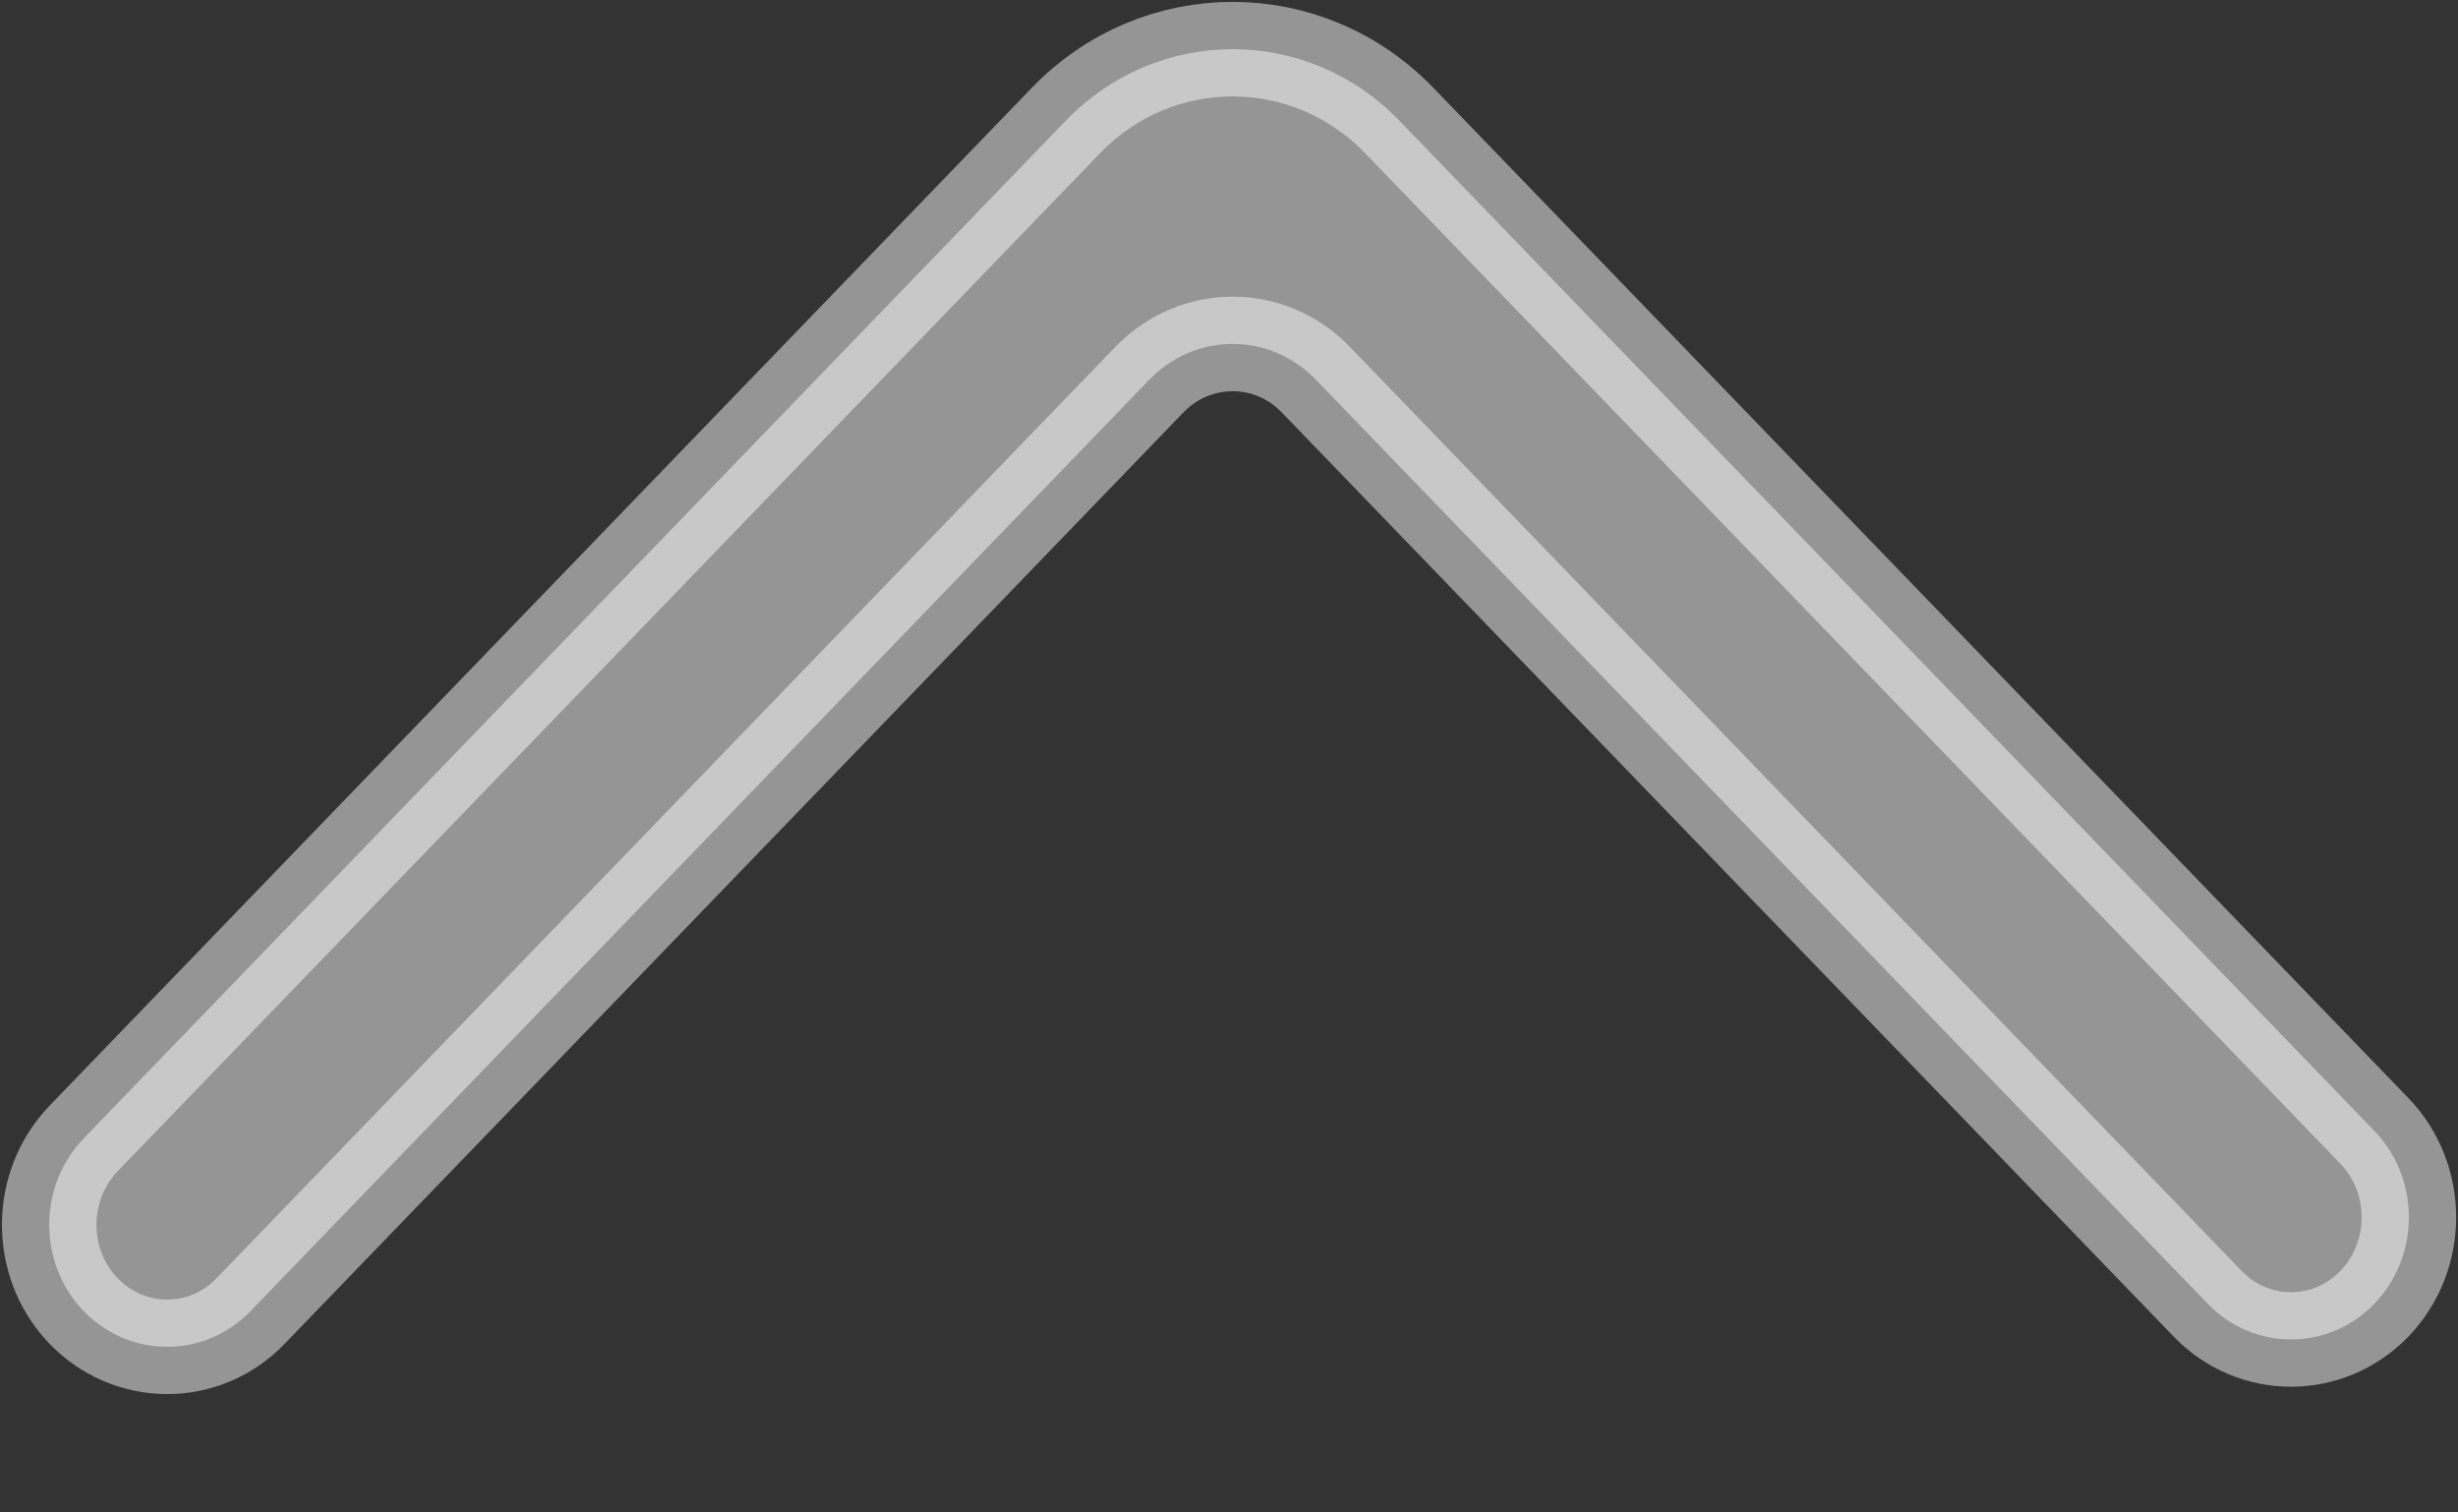 <svg width="13" height="8" viewBox="0 0 13 8" fill="none" xmlns="http://www.w3.org/2000/svg">
<rect x="0" y="0" width="13" height="8" fill="#333333" stroke="none"/>
<path opacity="0.48" fill-rule="evenodd" clip-rule="evenodd" d="M12.558 6.896C12.801 6.643 12.801 6.234 12.558 5.982L7.401 0.638C6.914 0.134 6.124 0.134 5.637 0.638L0.443 6.021C0.202 6.271 0.199 6.675 0.436 6.928C0.679 7.186 1.079 7.19 1.325 6.935L6.078 2.009C6.322 1.756 6.717 1.756 6.96 2.009L11.676 6.896C11.919 7.148 12.314 7.148 12.558 6.896Z" fill="white" stroke="white" stroke-width="0.5"/>
</svg>
